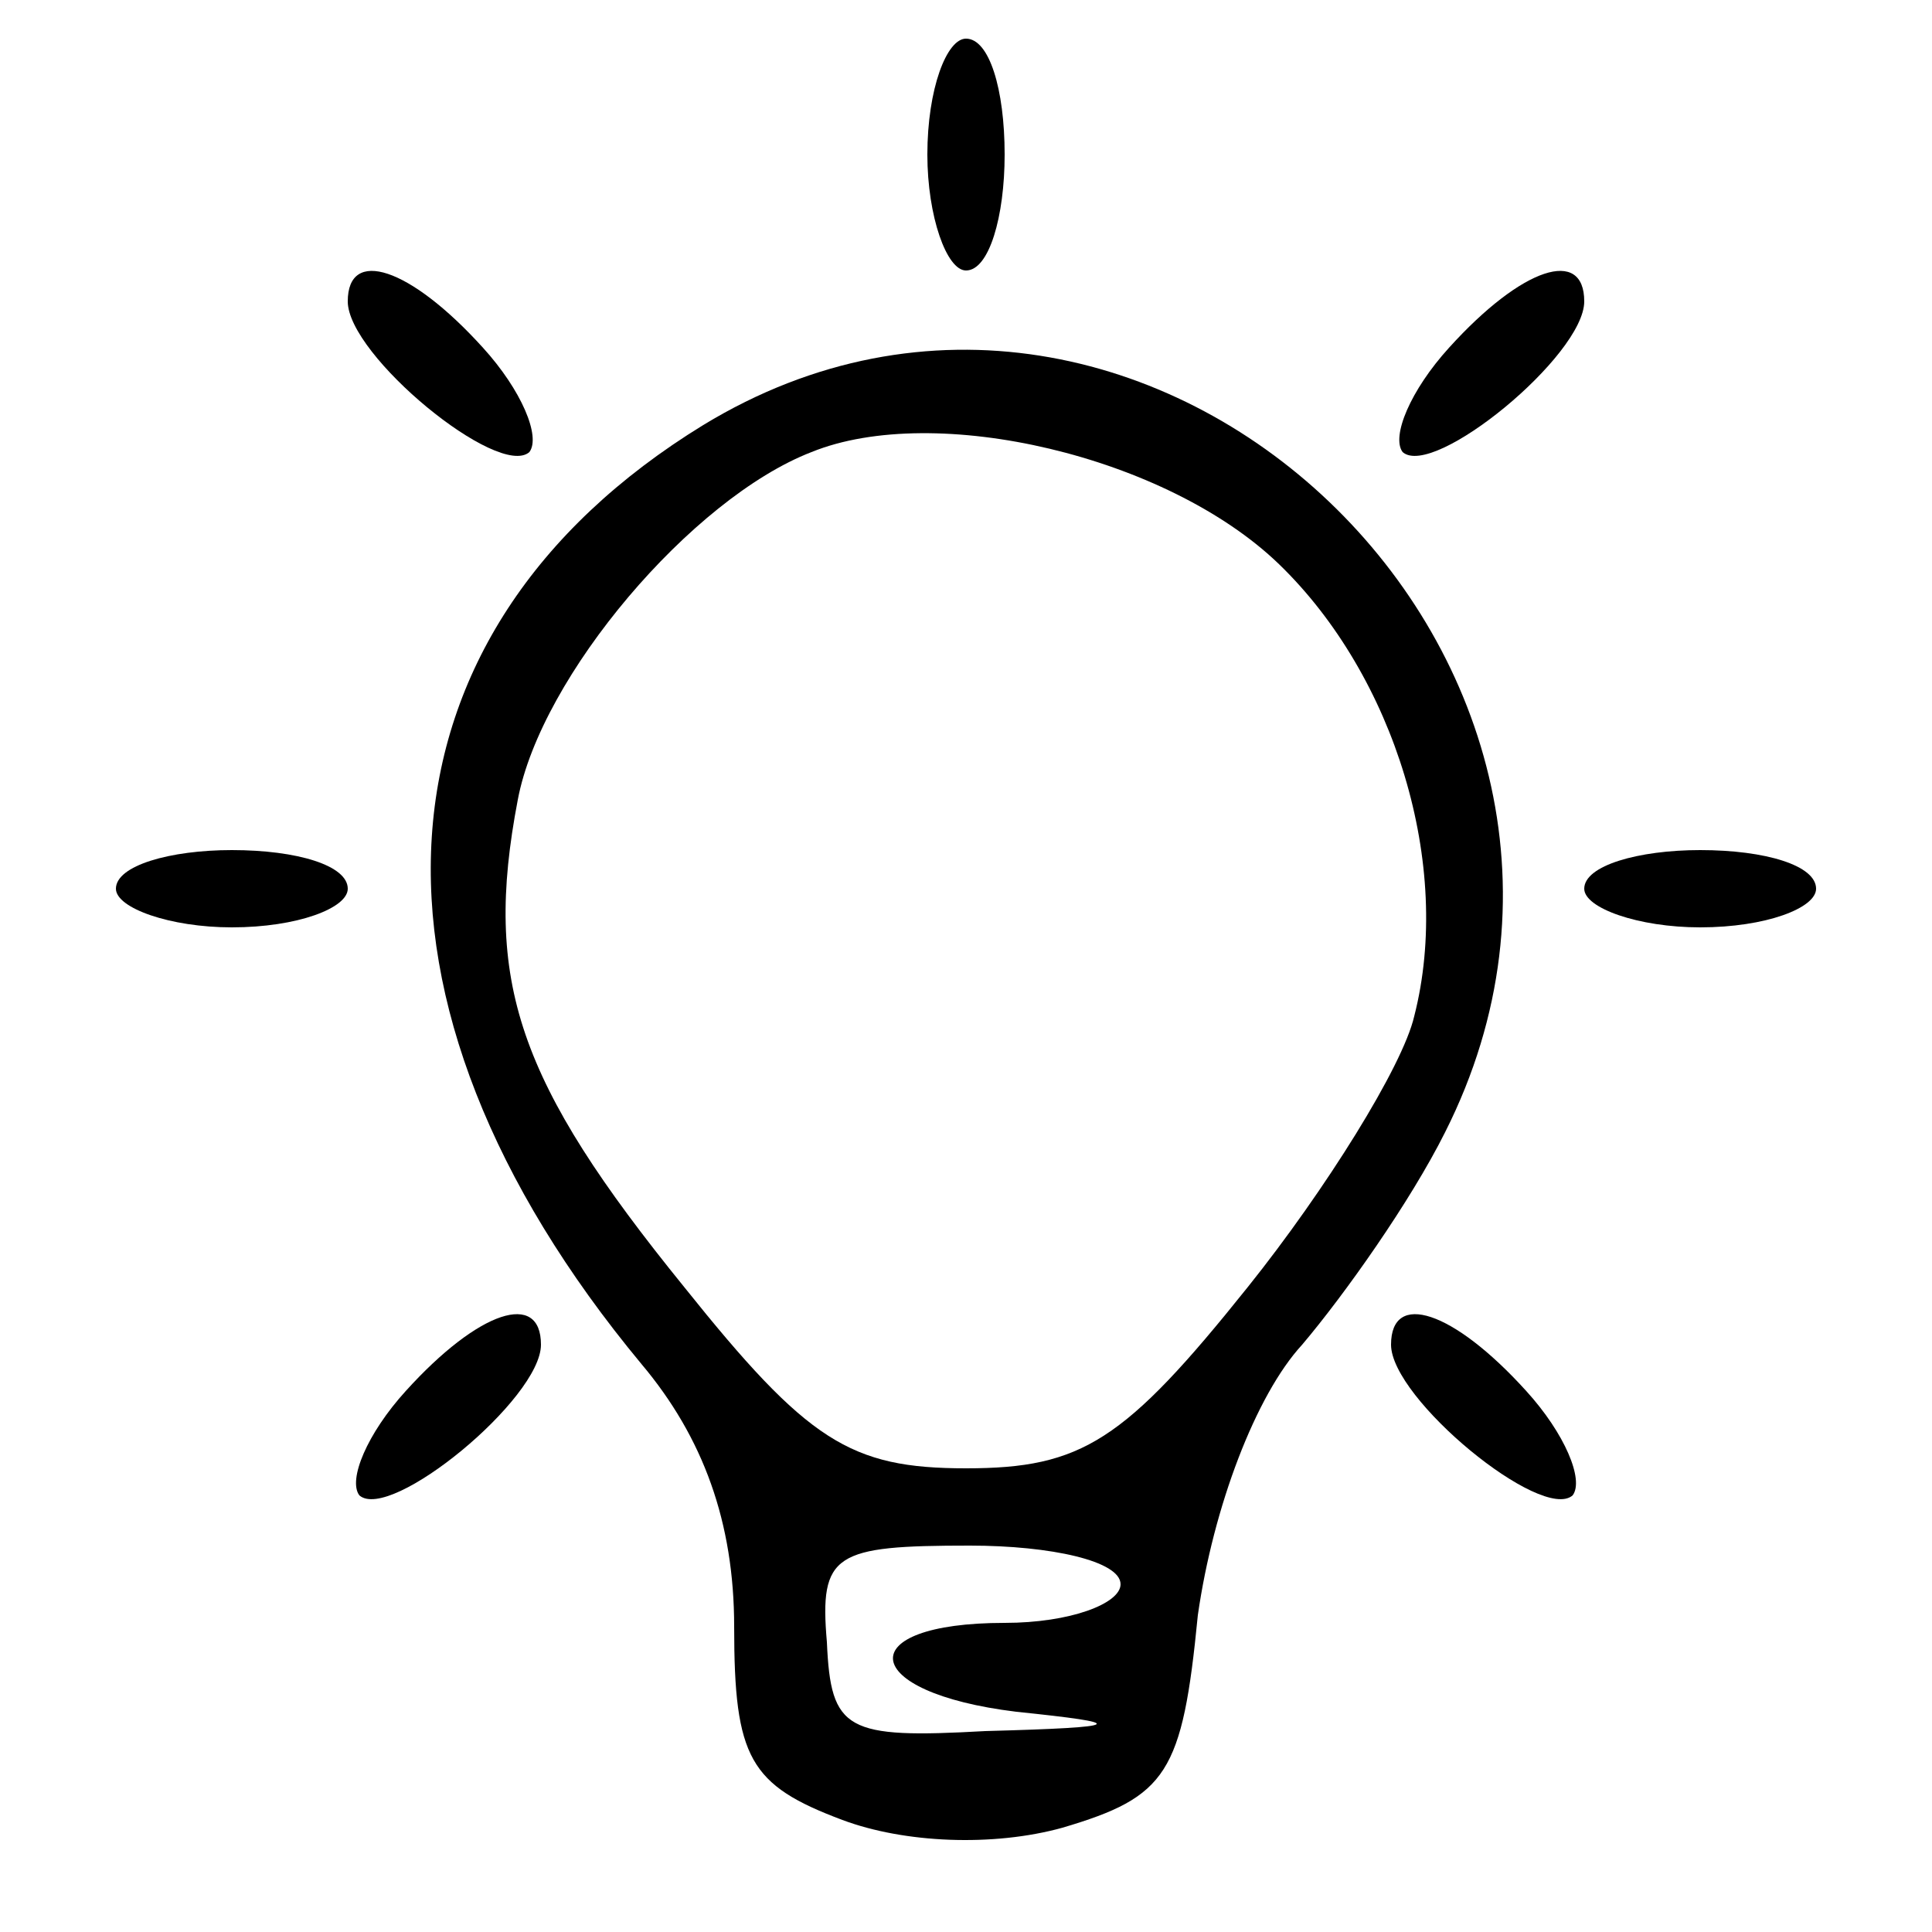 <?xml version="1.0" standalone="no"?>
<!DOCTYPE svg PUBLIC "-//W3C//DTD SVG 20010904//EN"
 "http://www.w3.org/TR/2001/REC-SVG-20010904/DTD/svg10.dtd">
<svg version="1.0" xmlns="http://www.w3.org/2000/svg"
 width="50pt" height="50pt" viewBox="0 0 50 50"
 preserveAspectRatio="xMidYMid meet">

<g transform="translate(0,50) scale(0.1,-0.1)"
fill="#000000" stroke="none">
<path d="M240 460 c0 -16 5 -30 10 -30 6 0 10 14 10 30 0 17 -4 30 -10 30 -5
0 -10 -13 -10 -30z"/>
<path d="M90 422 c0 -14 39 -46 47 -39 3 4 -2 16 -12 27 -19 21 -35 26 -35 12z"/>
<path d="M375 410 c-10 -11 -15 -23 -12 -27 8 -7 47 25 47 39 0 14 -16 9 -35
-12z"/>
<path d="M182 390 c-88 -54 -94 -149 -16 -243 16 -19 24 -41 24 -68 0 -34 4
-41 28 -50 16 -6 39 -7 57 -2 27 8 31 14 35 55 4 28 15 57 27 70 11 13 28 37
37 55 61 121 -77 253 -192 183z m149 -36 c30 -29 45 -78 35 -117 -3 -13 -23
-45 -43 -70 -32 -40 -43 -47 -73 -47 -30 0 -41 7 -73 47 -43 53 -52 79 -43
126 6 32 45 78 76 90 32 13 92 -1 121 -29z m-41 -264 c0 -5 -13 -10 -30 -10
-40 0 -38 -18 3 -23 29 -3 29 -4 -8 -5 -36 -2 -40 0 -41 23 -2 23 2 25 37 25
21 0 39 -4 39 -10z"/>
<path d="M30 270 c0 -5 14 -10 30 -10 17 0 30 5 30 10 0 6 -13 10 -30 10 -16
0 -30 -4 -30 -10z"/>
<path d="M410 270 c0 -5 14 -10 30 -10 17 0 30 5 30 10 0 6 -13 10 -30 10 -16
0 -30 -4 -30 -10z"/>
<path d="M105 140 c-10 -11 -15 -23 -12 -27 8 -7 47 25 47 39 0 14 -16 9 -35
-12z"/>
<path d="M360 152 c0 -14 39 -46 47 -39 3 4 -2 16 -12 27 -19 21 -35 26 -35
12z"/>
</g>
</svg>



